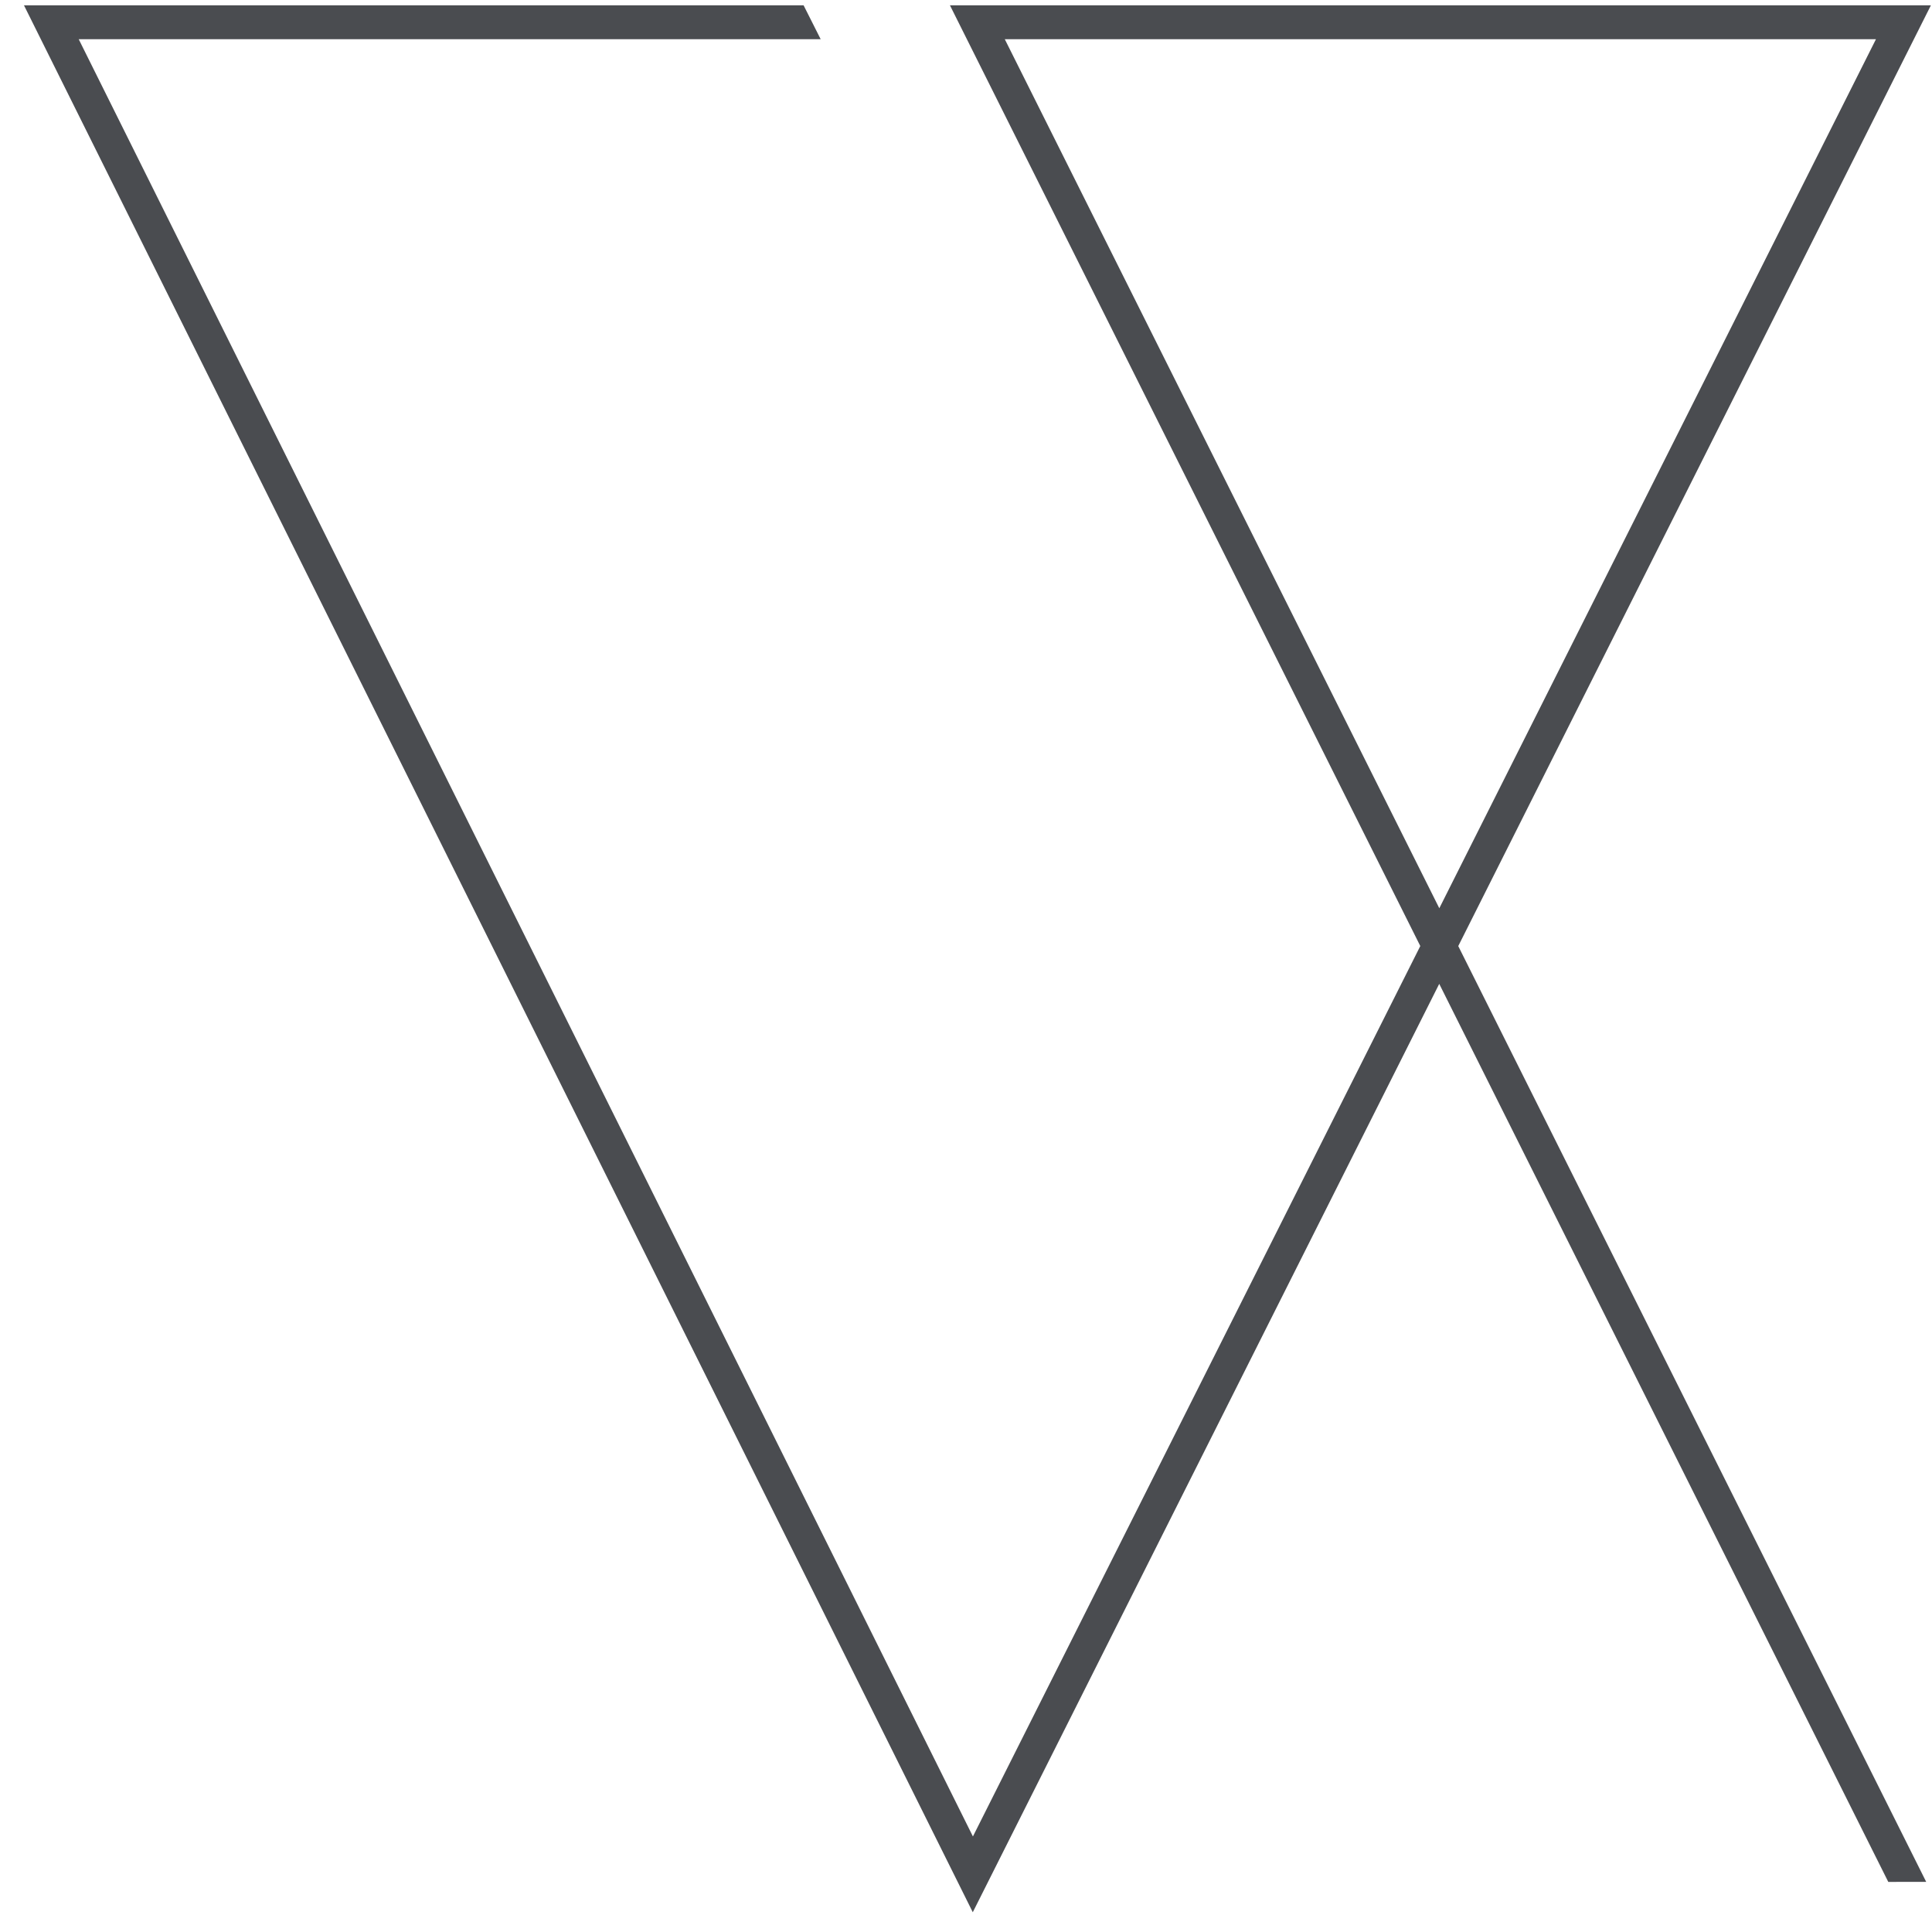 <svg xmlns="http://www.w3.org/2000/svg" width="57" height="57" viewBox="0 0 57 57">
  <g id="Onboarding" fill="none" fill-rule="evenodd" stroke="none" stroke-width="1">
    <g id="Logos" fill="#4A4C50" transform="translate(-18 -511)">
      <path id="Fill-33" d="M46.7,567.417 L18.707,511.156 L41.708,511.156 L42.212,512.156 L20.322,512.156 L46.704,565.181 L59.903,538.911 L46.026,511.156 L74.968,511.156 L61.023,538.912 L74.829,566.521 L73.71,566.522 L60.462,540.027 L46.7,567.417 L46.7,567.417 Z M47.644,512.156 L60.464,537.796 L73.347,512.156 L47.644,512.156 L47.644,512.156 Z"/>
    </g>
  </g>
</svg>
